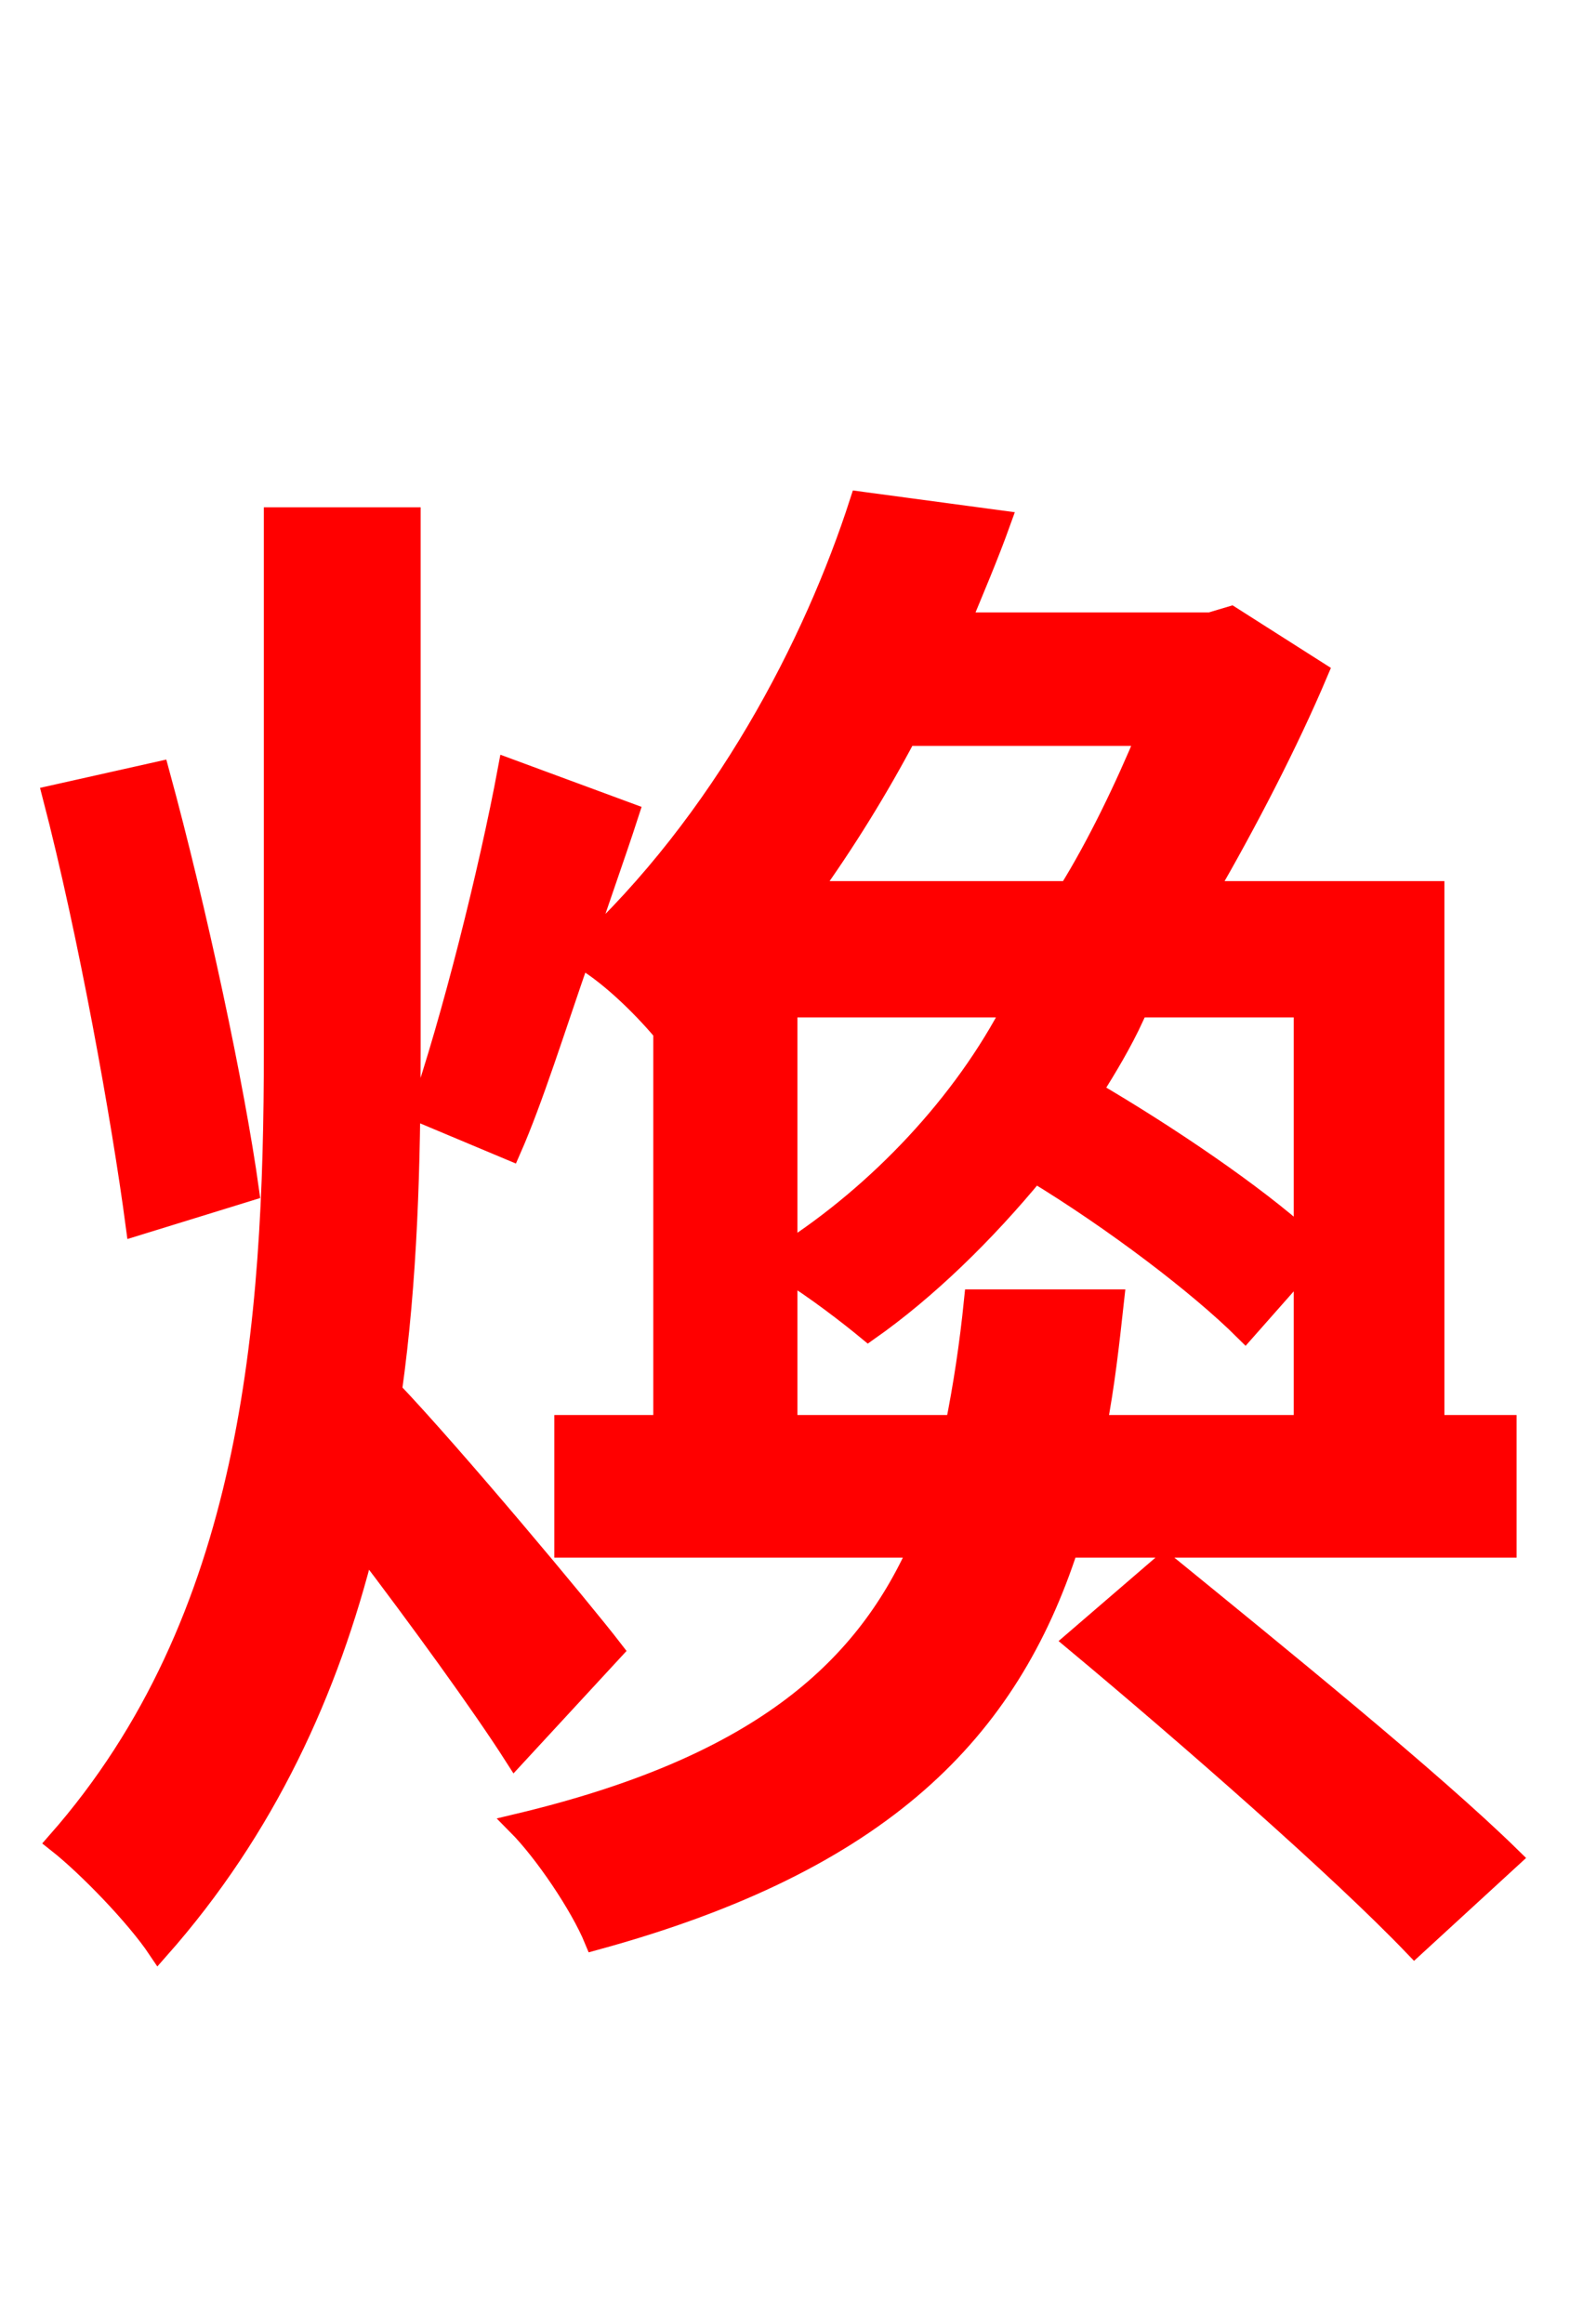 <svg xmlns="http://www.w3.org/2000/svg" xmlns:xlink="http://www.w3.org/1999/xlink" width="72" height="106.56"><path fill="red" stroke="red" d="M11.38 54.58C10.73 49.90 9.00 41.76 7.27 35.42L2.45 36.50C4.10 42.84 5.62 51.34 6.26 56.16ZM28.08 75.67C26.64 73.80 20.74 66.74 17.93 63.79C18.65 58.68 18.79 53.35 18.79 48.17L18.79 23.76L12.60 23.76L12.60 48.10C12.60 60.84 11.59 74.30 2.66 84.46C4.03 85.54 6.26 87.84 7.27 89.35C12.17 83.81 15.05 77.47 16.70 70.85C19.22 74.16 22.10 78.12 23.62 80.50ZM36.07 65.38L36.07 58.25C37.37 59.04 38.95 60.26 39.82 60.98C42.48 59.11 45.14 56.52 47.45 53.71C51.12 55.94 55.01 58.90 57.10 60.98L59.83 57.89L59.83 65.38L50.26 65.38C50.62 63.50 50.83 61.63 51.05 59.62L44.71 59.62C44.50 61.70 44.21 63.58 43.85 65.38ZM52.63 33.70C51.62 36.14 50.33 38.81 49.03 40.90L37.08 40.90C38.74 38.59 40.25 36.14 41.54 33.70ZM36.07 46.15L46.51 46.15C44.21 50.62 40.32 54.72 36.07 57.46ZM59.83 56.88C57.53 54.79 53.50 52.06 50.04 50.04C50.76 48.89 51.41 47.81 51.98 46.58L50.40 46.15L59.83 46.15ZM69.05 70.92L69.05 65.38L65.74 65.38L65.74 40.90L55.30 40.90C57.17 37.66 59.04 34.06 60.41 30.82L56.45 28.30L55.51 28.58L43.99 28.58C44.64 27.00 45.29 25.49 45.86 23.90L39.46 23.04C37.37 29.52 33.19 37.66 26.64 43.70C27.36 41.47 28.15 39.31 28.80 37.30L23.33 35.28C22.46 39.96 20.74 46.80 19.30 50.98L23.40 52.70C24.41 50.40 25.42 47.16 26.57 43.85C27.79 44.50 29.38 46.01 30.46 47.30L30.46 65.38L25.92 65.38L25.92 70.92L42.19 70.92C39.60 76.75 34.63 81.07 23.76 83.66C24.98 84.89 26.64 87.34 27.29 88.92C40.46 85.32 46.22 79.34 48.96 70.92ZM49.32 75.24C54.50 79.56 61.49 85.68 64.87 89.21L69.26 85.18C65.66 81.65 58.46 75.82 53.42 71.71Z"/></svg>
